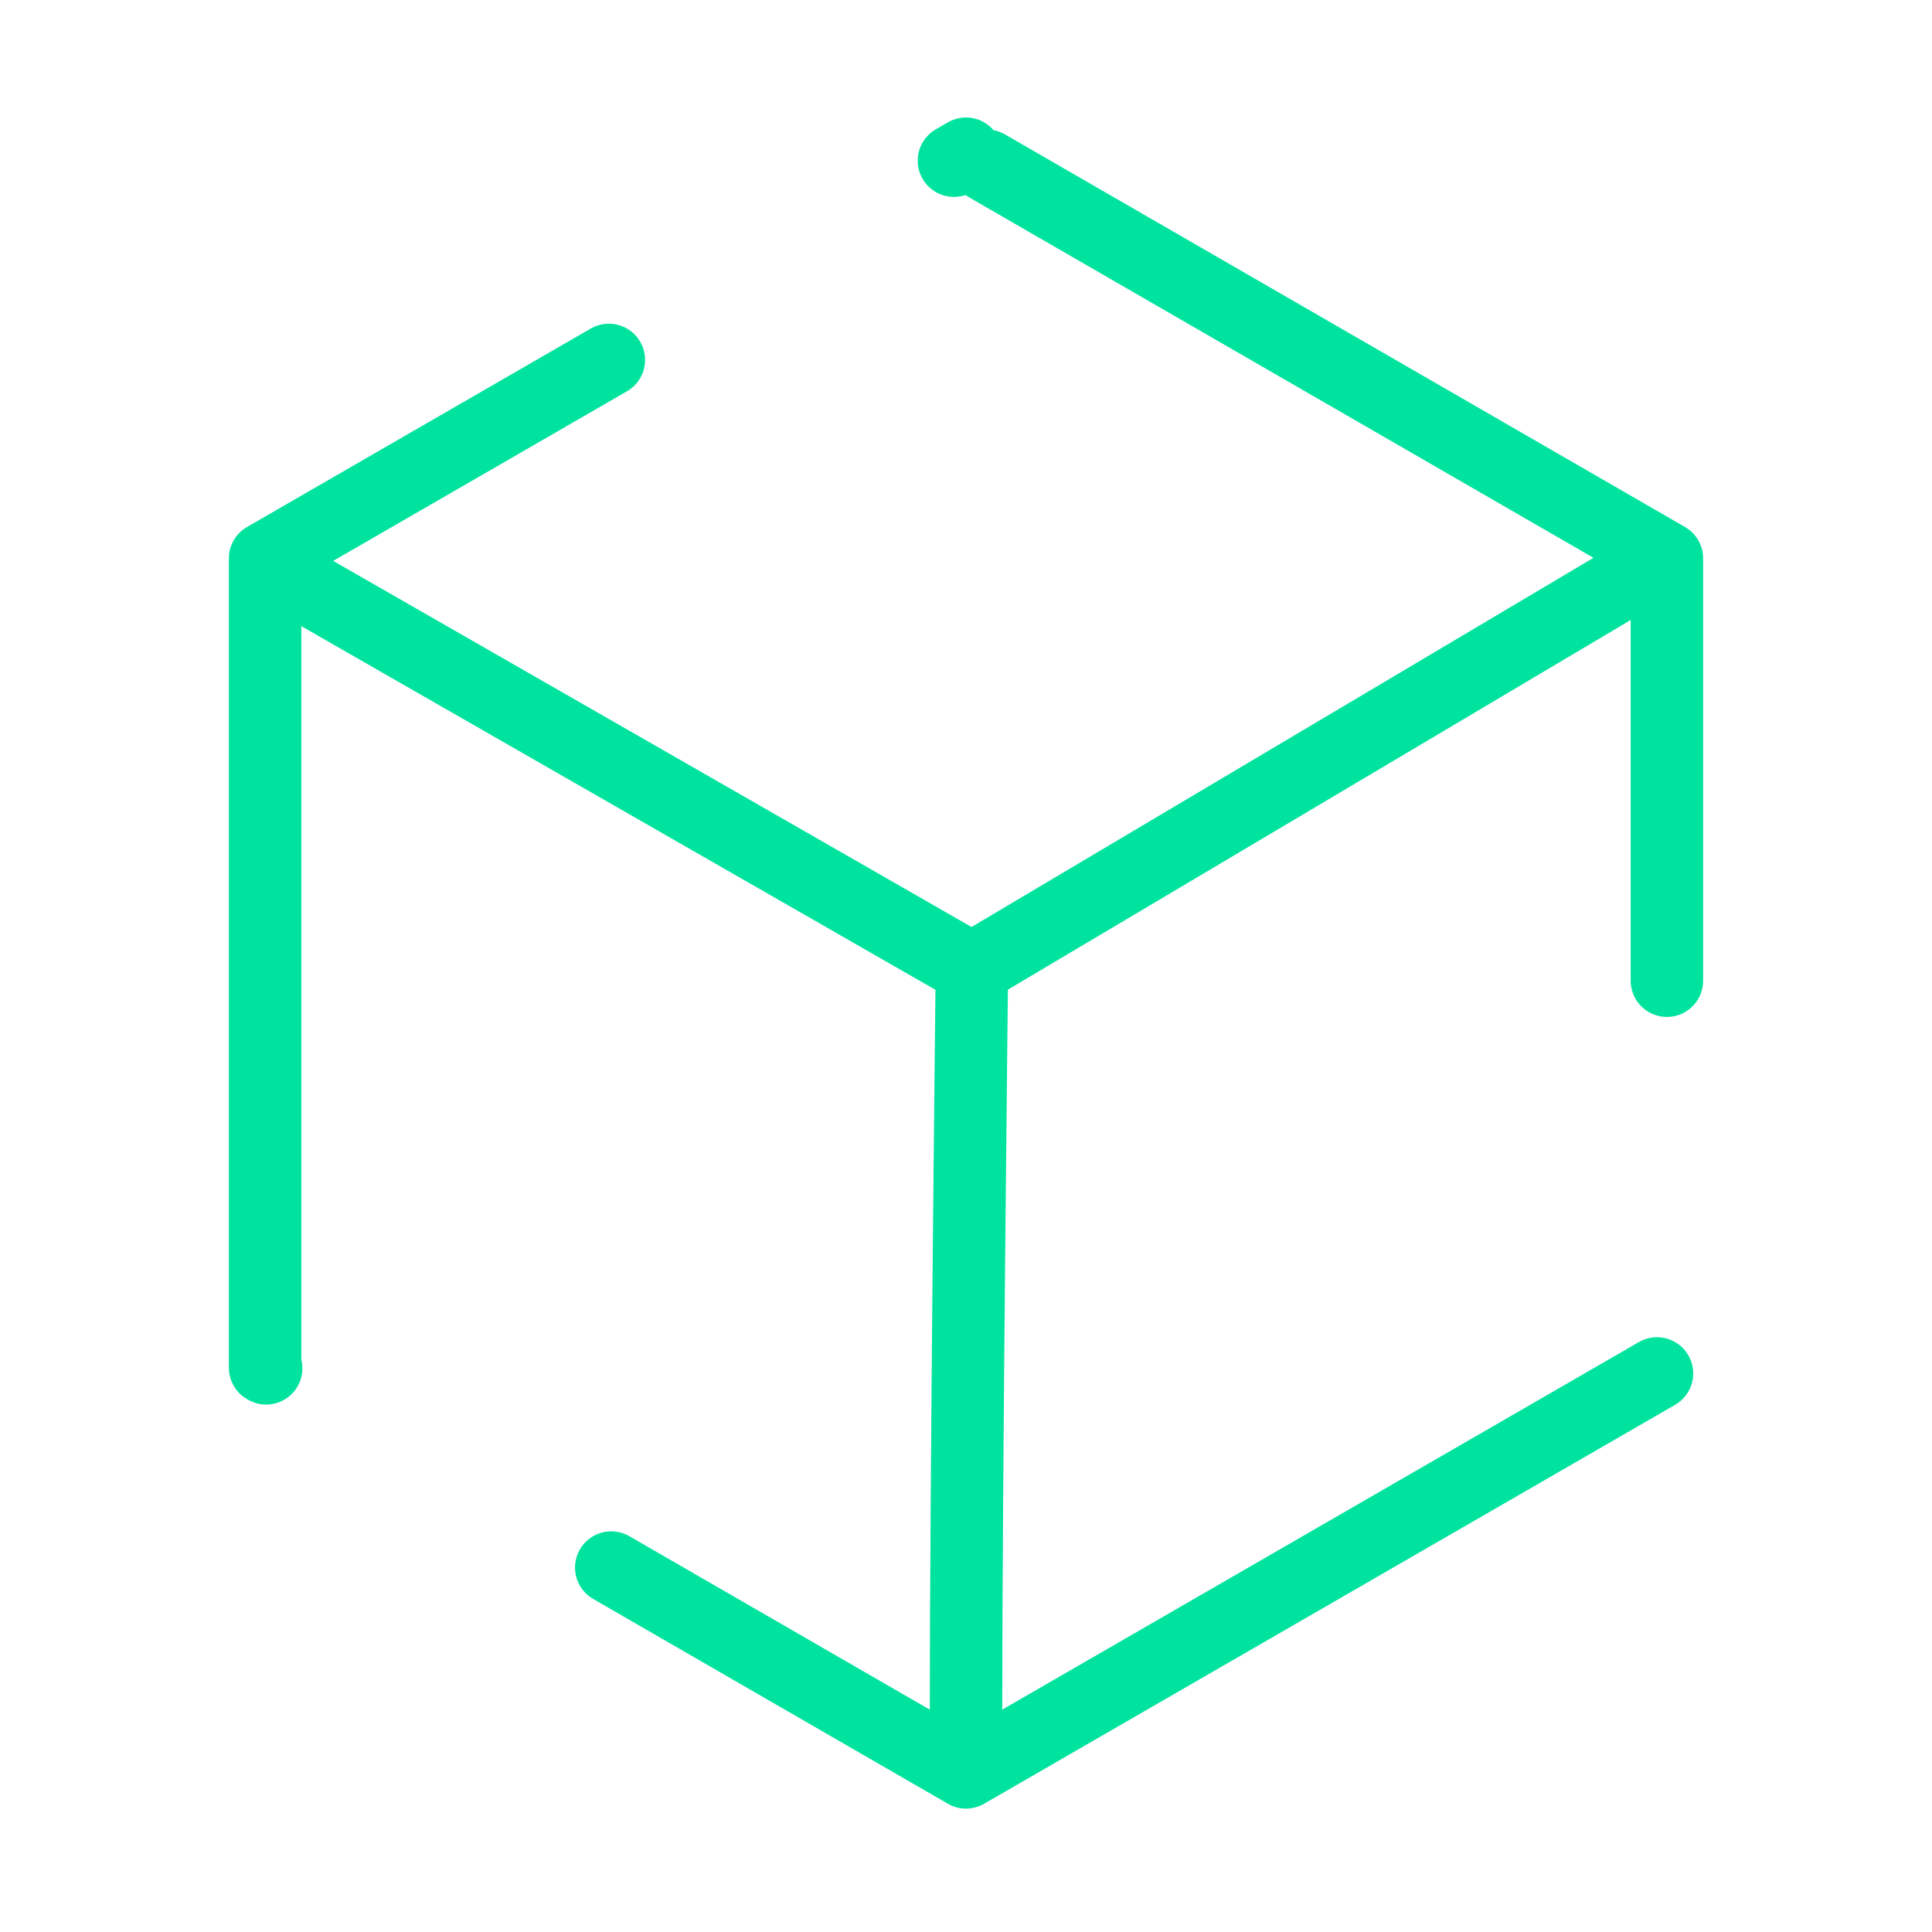 <?xml version="1.0" encoding="UTF-8" standalone="no"?><svg id="eRYXoDwC4Tj1" xmlns="http://www.w3.org/2000/svg" xmlns:xlink="http://www.w3.org/1999/xlink" viewBox="0 0 160 160" shape-rendering="geometricPrecision" text-rendering="geometricPrecision"><g transform="translate(-70-84.902)"><polygon points="0,-67.025 58.046,-33.513 58.046,33.513 0,67.025 -58.046,33.513 -58.046,-33.513 0,-67.025" transform="translate(150 164.658)" fill="none" stroke="#00e39f" stroke-width="6" stroke-linecap="round" stroke-linejoin="round" stroke-dashoffset="397" stroke-dasharray="100,33"/><path d="M94.067,117.923L150,150c0,0-.492,43.15-.489,61.902" transform="translate(.489 15.147)" fill="none" stroke="#00e39f" stroke-width="6" stroke-linecap="round" stroke-linejoin="round" stroke-dashoffset="200" stroke-dasharray="0"/><path d="M203.012,118.535c0,0-53.012,31.465-53.012,31.465" transform="translate(.501 15.134)" fill="none" stroke="#00e39f" stroke-width="6" stroke-linecap="round" stroke-linejoin="round" stroke-dashoffset="200" stroke-dasharray="0"/></g></svg>
